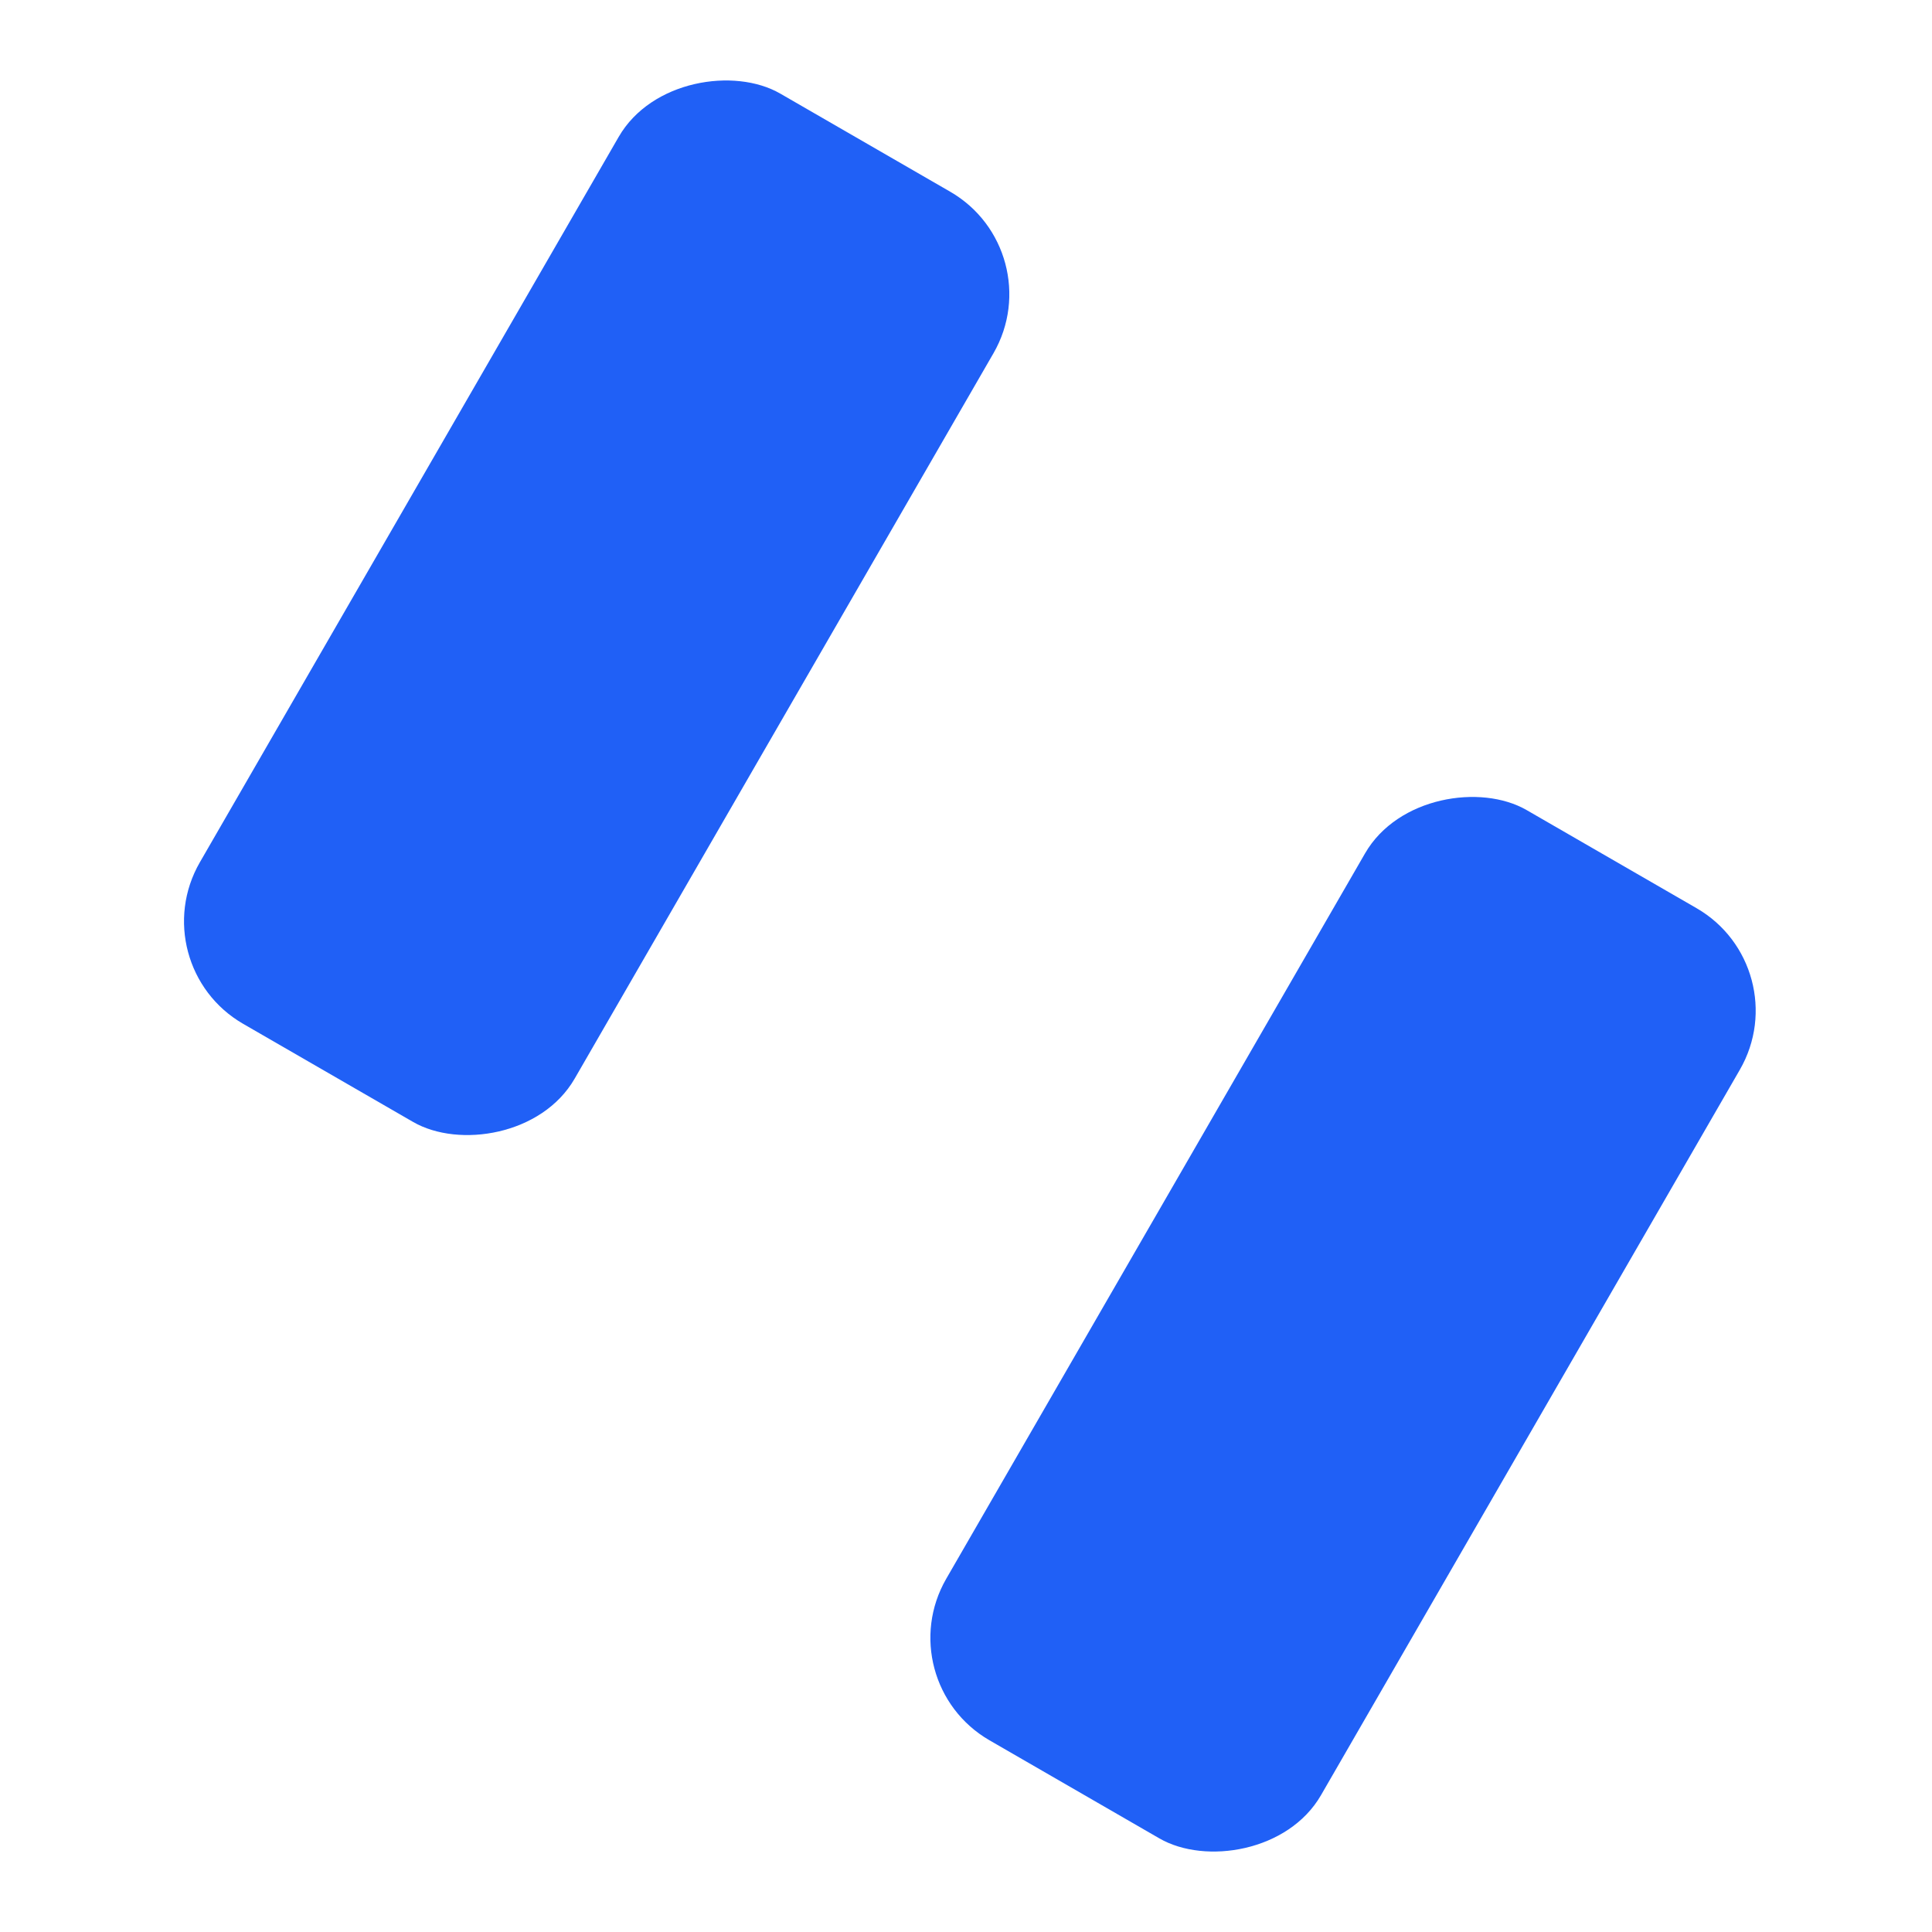 <svg width="196" height="196" viewBox="0 0 196 196" fill="none" xmlns="http://www.w3.org/2000/svg">
<rect width="108.976" height="43.904" rx="12" transform="matrix(0.5 -0.866 0.866 0.5 14.277 97.868)" fill="#2060F6"/>
<rect width="108.976" height="43.904" rx="12" transform="matrix(0.5 -0.866 0.866 0.5 89.996 170.555)" fill="#2060F6"/>
</svg>
